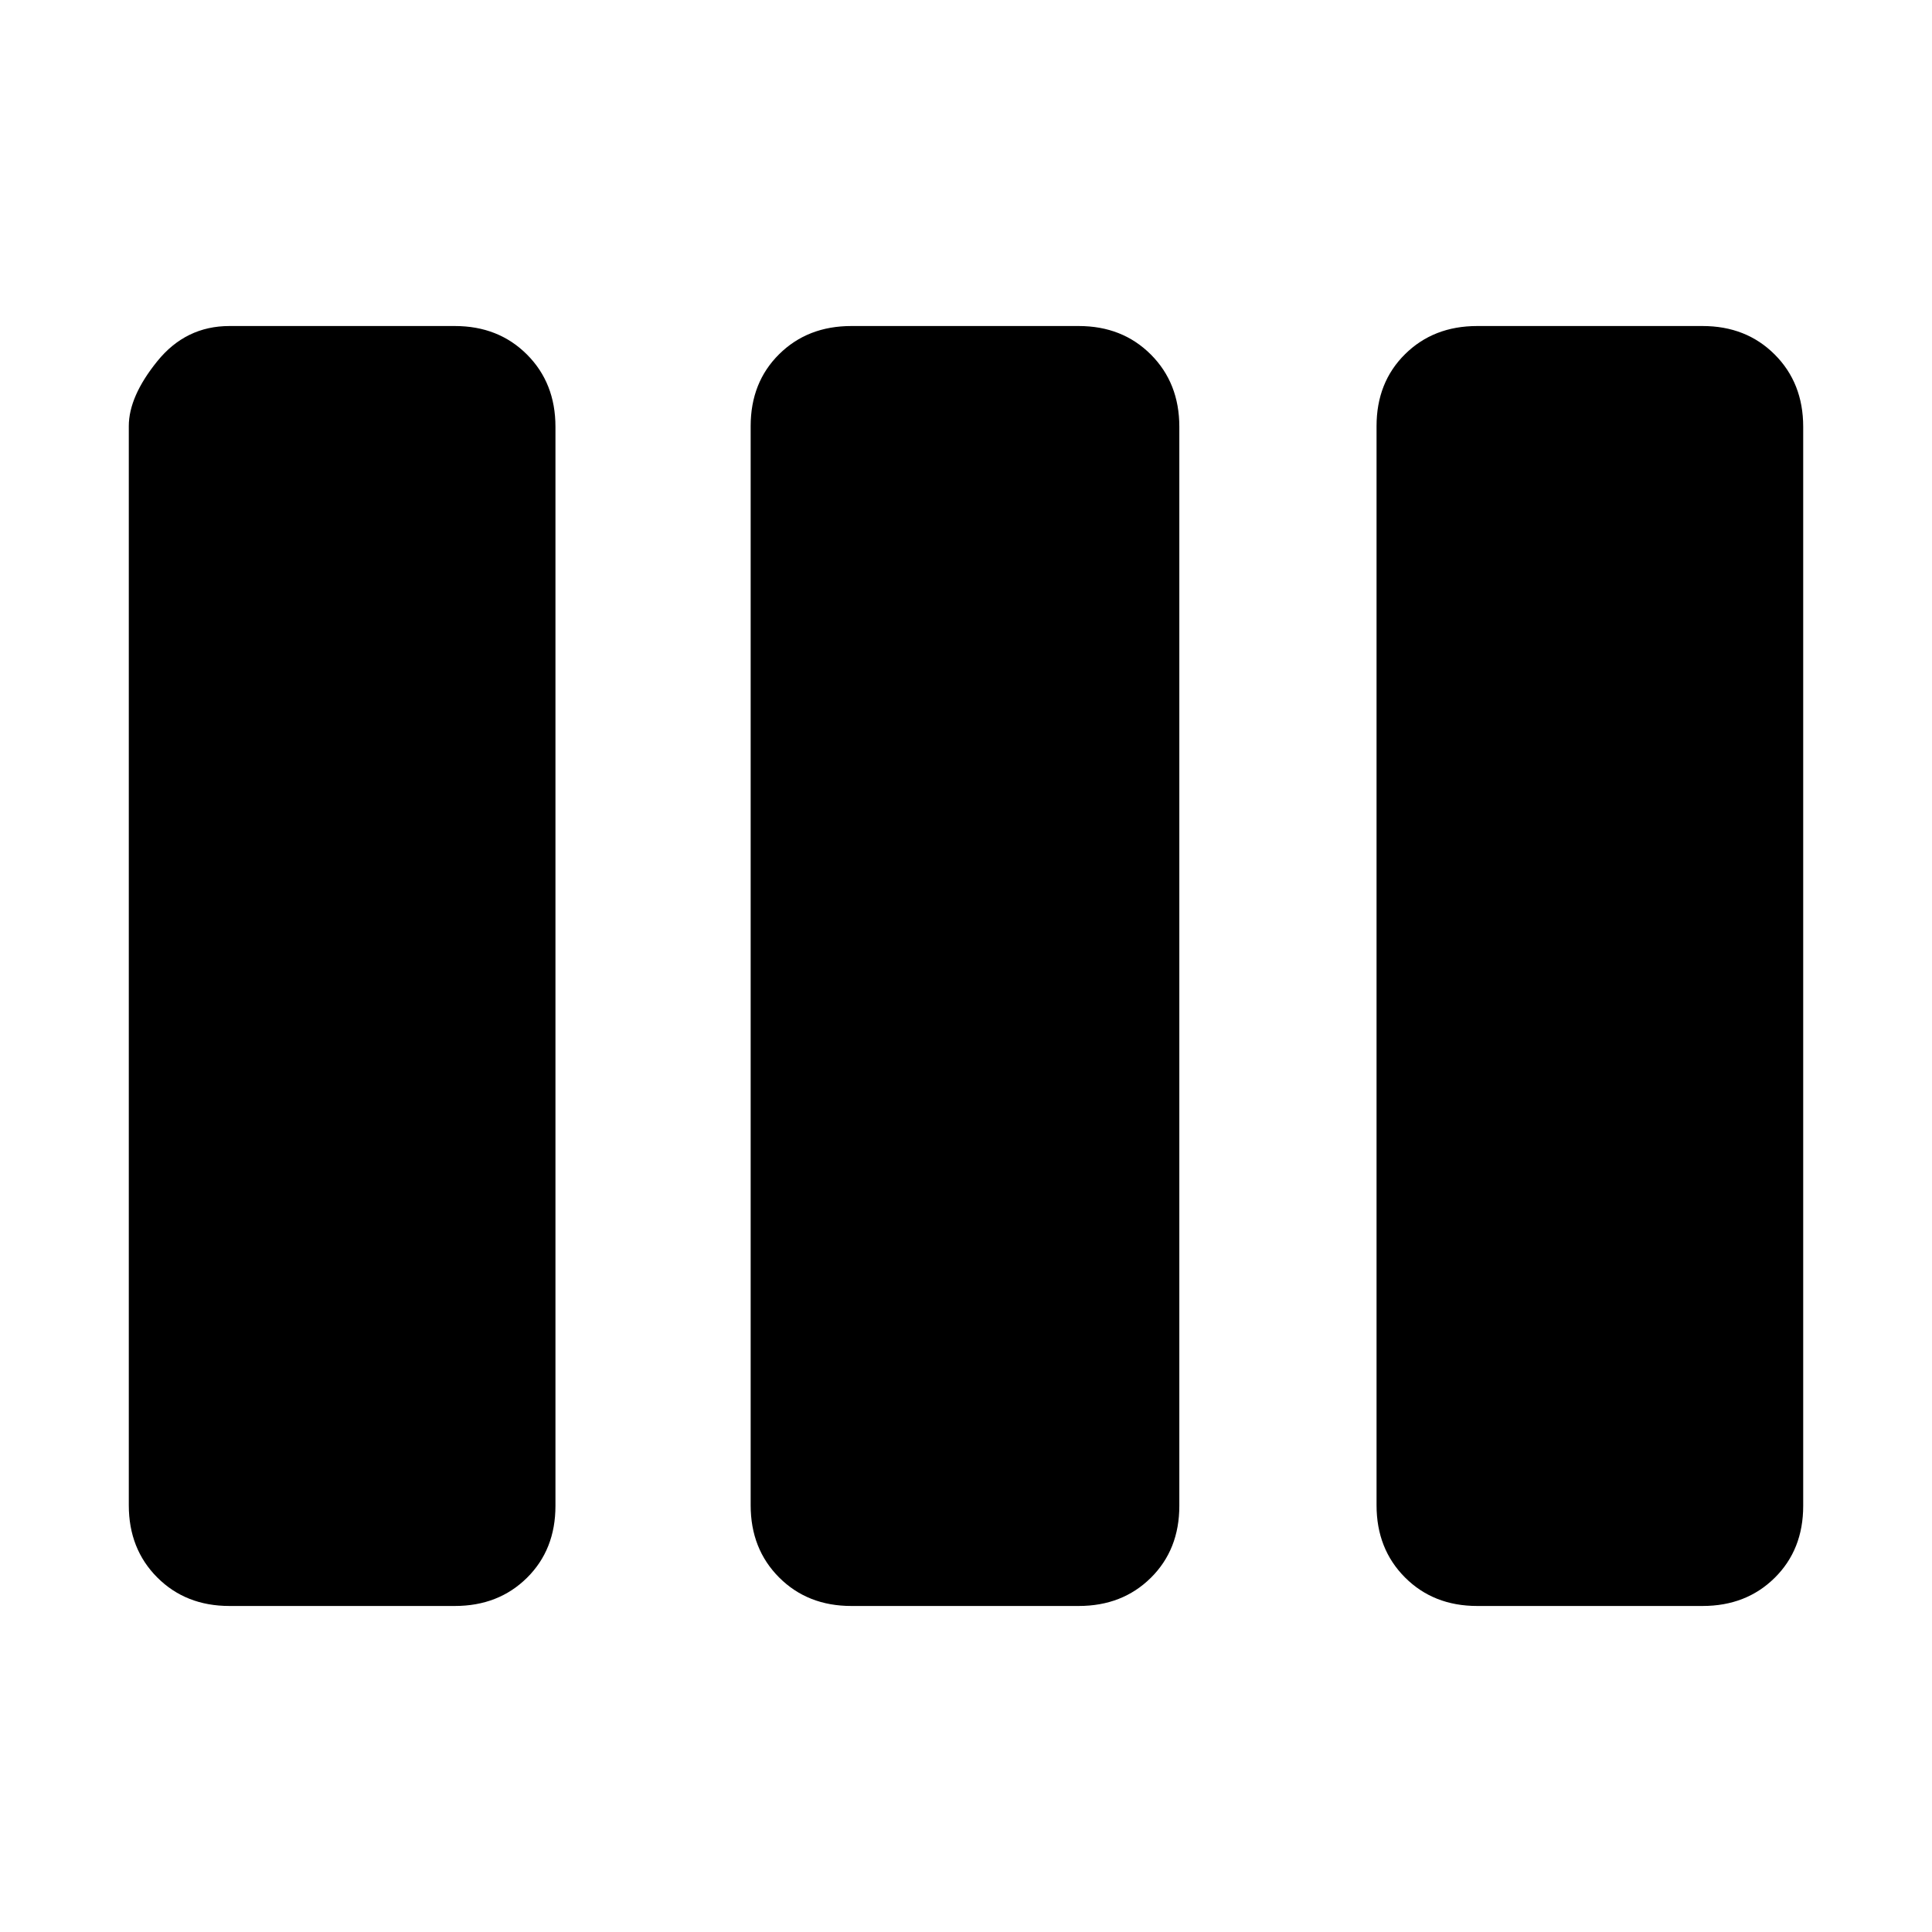 <svg xmlns="http://www.w3.org/2000/svg" height="20" viewBox="0 -960 960 960" width="20"><path d="M114-162q-21.7 0-35.85-14.16Q64-190.32 64-212.04v-536.24Q64-763 78.15-780.5T114-798h112q21.7 0 35.85 14.16Q276-769.68 276-747.96v536.24Q276-190 261.85-176T226-162H114Zm309 0q-21.7 0-35.85-14.16Q373-190.32 373-212.04v-536.24Q373-770 387.15-784T423-798h113q21.7 0 35.85 14.16Q586-769.68 586-747.96v536.24Q586-190 571.85-176T536-162H423Zm311 0q-21.7 0-35.85-14.16Q684-190.32 684-212.04v-536.24Q684-770 698.15-784T734-798h112q21.7 0 35.85 14.16Q896-769.68 896-747.96v536.24Q896-190 881.85-176T846-162H734Z"/></svg>